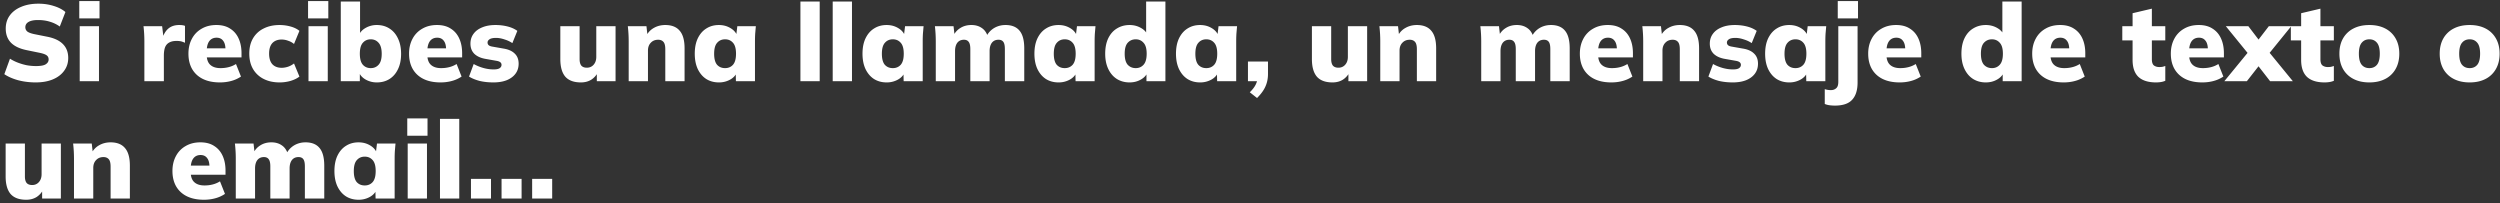 <svg width="554" height="45" viewBox="0 0 554 45" fill="none" xmlns="http://www.w3.org/2000/svg"><rect x="0" y="0" width="554" height="45" fill="#333333" stroke="none"/><path d="M7.92 18.264c-1.36 0-2.656-.16-3.888-.48C2.816 17.448 1.792 17 .96 16.44l1.248-3.432a9.681 9.681 0 001.728.864c.624.24 1.272.432 1.944.576.688.128 1.384.192 2.088.192 1.056 0 1.784-.136 2.184-.408.416-.272.624-.624.624-1.056 0-.384-.136-.68-.408-.888-.272-.224-.784-.416-1.536-.576l-2.928-.6c-1.552-.32-2.712-.872-3.48-1.656-.768-.8-1.152-1.84-1.152-3.12 0-1.12.296-2.088.888-2.904.608-.832 1.456-1.472 2.544-1.92C5.792 1.048 7.064.816 8.52.816c1.2 0 2.328.168 3.384.504 1.056.32 1.92.768 2.592 1.344L13.248 5.88a7.146 7.146 0 00-2.16-1.056c-.8-.256-1.688-.384-2.664-.384-.928 0-1.632.144-2.112.432-.464.272-.696.664-.696 1.176 0 .352.136.656.408.912.288.24.808.44 1.56.6l2.88.576c1.552.304 2.712.848 3.48 1.632.784.784 1.176 1.808 1.176 3.072 0 1.088-.304 2.04-.912 2.856-.592.816-1.424 1.448-2.496 1.896-1.072.448-2.336.672-3.792.672zM17.662 18V5.808h4.272V18h-4.272zm-.096-13.92V.24h4.488v3.84h-4.488zM31.993 18V9.144a29.442 29.442 0 00-.192-3.336h4.128l.456 3.744h-.648c.16-.912.416-1.664.768-2.256.352-.592.792-1.032 1.32-1.32.528-.288 1.152-.432 1.872-.432.336 0 .584.016.744.048.176.016.36.064.552.144V9.48c-.4-.176-.72-.288-.96-.336a4.936 4.936 0 00-.936-.072c-.656 0-1.192.12-1.608.36-.416.224-.72.576-.912 1.056-.176.48-.264 1.096-.264 1.848V18h-4.32zm16.75.264c-2.208 0-3.928-.568-5.16-1.704-1.216-1.136-1.824-2.696-1.824-4.68 0-1.232.256-2.328.768-3.288a5.478 5.478 0 012.16-2.232c.928-.544 2.016-.816 3.264-.816 1.232 0 2.256.272 3.072.816.832.528 1.456 1.264 1.872 2.208.416.928.624 2.008.624 3.24v.912h-8.184v-2.016h5.04l-.408.336c0-.912-.176-1.584-.528-2.016-.336-.448-.816-.672-1.44-.672-.72 0-1.272.272-1.656.816-.368.528-.552 1.328-.552 2.4V12c0 1.072.264 1.856.792 2.352.528.496 1.288.744 2.28.744.64 0 1.24-.072 1.8-.216a5.646 5.646 0 001.632-.696l1.104 2.784a7.098 7.098 0 01-2.112.96c-.8.224-1.648.336-2.544.336zm13.218 0c-1.344 0-2.52-.256-3.528-.768a5.642 5.642 0 01-2.352-2.184c-.56-.96-.84-2.104-.84-3.432 0-1.328.28-2.464.84-3.408a5.488 5.488 0 012.352-2.16c1.008-.512 2.184-.768 3.528-.768.832 0 1.648.112 2.448.336.8.224 1.448.544 1.944.96l-1.2 2.904a3.919 3.919 0 00-1.32-.72 4.095 4.095 0 00-1.416-.264c-.88 0-1.568.264-2.064.792-.48.528-.72 1.304-.72 2.328 0 1.024.24 1.808.72 2.352.496.528 1.184.792 2.064.792.448 0 .92-.08 1.416-.24a4.57 4.57 0 001.32-.72l1.2 2.904c-.512.4-1.168.72-1.968.96a8.78 8.78 0 01-2.424.336zm6.4-.264V5.808h4.273V18h-4.272zm-.095-13.92V.24h4.488v3.84h-4.488zm15.242 14.184a4.957 4.957 0 01-2.544-.672c-.752-.448-1.248-1.04-1.488-1.776h.264V18h-4.224V.336h4.272v7.536H79.5c.272-.704.776-1.264 1.512-1.68a4.921 4.921 0 012.496-.648c1.056 0 1.984.256 2.784.768.816.512 1.448 1.248 1.896 2.208.464.96.696 2.096.696 3.408 0 1.328-.232 2.464-.696 3.408-.448.944-1.08 1.672-1.896 2.184-.8.496-1.728.744-2.784.744zm-1.344-3.168c.704 0 1.28-.248 1.728-.744.464-.496.696-1.304.696-2.424 0-1.12-.232-1.936-.696-2.448-.448-.512-1.024-.768-1.728-.768-.72 0-1.304.256-1.752.768-.448.496-.672 1.304-.672 2.424 0 1.12.224 1.936.672 2.448.448.496 1.032.744 1.752.744zm15.469 3.168c-2.208 0-3.928-.568-5.16-1.704-1.216-1.136-1.824-2.696-1.824-4.68 0-1.232.256-2.328.768-3.288a5.478 5.478 0 012.16-2.232c.928-.544 2.016-.816 3.264-.816 1.232 0 2.256.272 3.072.816.832.528 1.456 1.264 1.872 2.208.416.928.624 2.008.624 3.24v.912h-8.184v-2.016h5.04l-.408.336c0-.912-.176-1.584-.528-2.016-.336-.448-.816-.672-1.44-.672-.72 0-1.272.272-1.656.816-.368.528-.552 1.328-.552 2.4V12c0 1.072.264 1.856.792 2.352.528.496 1.288.744 2.28.744.64 0 1.24-.072 1.8-.216a5.646 5.646 0 001.632-.696l1.104 2.784a7.098 7.098 0 01-2.112.96c-.8.224-1.648.336-2.544.336zm11.73 0c-1.136 0-2.168-.112-3.096-.336-.912-.24-1.688-.56-2.328-.96l1.032-2.784c.624.352 1.32.64 2.088.864.784.224 1.56.336 2.328.336.608 0 1.048-.088 1.32-.264.288-.192.432-.44.432-.744a.706.706 0 00-.264-.576c-.176-.144-.44-.248-.792-.312l-2.592-.456c-1.024-.192-1.824-.568-2.4-1.128-.56-.576-.84-1.32-.84-2.232 0-.832.224-1.552.672-2.16.448-.624 1.088-1.104 1.92-1.44.832-.352 1.816-.528 2.952-.528.928 0 1.808.104 2.64.312.848.208 1.584.536 2.208.984l-1.104 2.712a6.566 6.566 0 00-1.752-.816c-.656-.224-1.272-.336-1.848-.336-.688 0-1.176.104-1.464.312-.288.192-.432.432-.432.72 0 .224.08.416.24.576.16.144.416.248.768.312l2.592.456c1.056.176 1.864.544 2.424 1.104.576.544.864 1.288.864 2.232 0 .88-.24 1.632-.72 2.256-.464.608-1.112 1.08-1.944 1.416-.832.32-1.8.48-2.904.48zm19.366 0c-1.552 0-2.704-.424-3.456-1.272-.736-.864-1.104-2.168-1.104-3.912V5.808h4.272v7.296c0 .64.128 1.12.384 1.44.272.304.68.456 1.224.456.608 0 1.104-.216 1.488-.648.4-.448.6-1.032.6-1.752V5.808h4.272V18h-4.152v-2.184h.36c-.384.784-.904 1.392-1.56 1.824-.656.416-1.432.624-2.328.624zM139.317 18V9.12a29.027 29.027 0 00-.192-3.312h4.128l.24 2.112h-.264c.4-.768.968-1.352 1.704-1.752.736-.416 1.568-.624 2.496-.624 1.424 0 2.488.424 3.192 1.272.72.832 1.08 2.136 1.08 3.912V18h-4.272v-7.08c0-.784-.136-1.328-.408-1.632-.272-.32-.664-.48-1.176-.48-.672 0-1.216.224-1.632.672-.416.432-.624 1.008-.624 1.728V18h-4.272zm19.993.264c-1.056 0-1.984-.248-2.784-.744-.8-.512-1.432-1.248-1.896-2.208-.448-.96-.672-2.096-.672-3.408 0-1.328.224-2.464.672-3.408.464-.96 1.096-1.688 1.896-2.184.8-.512 1.728-.768 2.784-.768.944 0 1.792.224 2.544.672.768.448 1.272 1.032 1.512 1.752h-.24l.264-2.16h4.104a664.45 664.45 0 00-.144 1.656c-.032.56-.048 1.112-.048 1.656V18h-4.224l-.048-2.064h.288c-.24.704-.744 1.272-1.512 1.704a5.07 5.07 0 01-2.496.624zm1.368-3.168c.72 0 1.304-.248 1.752-.744.448-.512.672-1.328.672-2.448 0-1.12-.224-1.928-.672-2.424-.448-.512-1.032-.768-1.752-.768s-1.304.256-1.752.768c-.448.496-.672 1.304-.672 2.424 0 1.12.216 1.936.648 2.448.448.496 1.04.744 1.776.744zM177.373 18V.336h4.272V18h-4.272zm7.154 0V.336h4.272V18h-4.272zm11.954.264c-1.056 0-1.984-.248-2.784-.744-.8-.512-1.432-1.248-1.896-2.208-.448-.96-.672-2.096-.672-3.408 0-1.328.224-2.464.672-3.408.464-.96 1.096-1.688 1.896-2.184.8-.512 1.728-.768 2.784-.768.944 0 1.792.224 2.544.672.768.448 1.272 1.032 1.512 1.752h-.24l.264-2.16h4.104a664.45 664.45 0 00-.144 1.656c-.032.56-.048 1.112-.048 1.656V18h-4.224l-.048-2.064h.288c-.24.704-.744 1.272-1.512 1.704a5.07 5.07 0 01-2.496.624zm1.368-3.168c.72 0 1.304-.248 1.752-.744.448-.512.672-1.328.672-2.448 0-1.12-.224-1.928-.672-2.424-.448-.512-1.032-.768-1.752-.768s-1.304.256-1.752.768c-.448.496-.672 1.304-.672 2.424 0 1.12.216 1.936.648 2.448.448.496 1.04.744 1.776.744zM207.367 18V9.12a29.027 29.027 0 00-.192-3.312h4.128l.24 2.112h-.264a3.982 3.982 0 011.56-1.728c.688-.432 1.496-.648 2.424-.648.896 0 1.656.216 2.28.648.64.416 1.104 1.08 1.392 1.992h-.408c.4-.832.976-1.48 1.728-1.944.768-.464 1.624-.696 2.568-.696 1.392 0 2.432.424 3.12 1.272.688.832 1.032 2.136 1.032 3.912V18h-4.296v-7.128c0-.752-.112-1.28-.336-1.584-.224-.32-.584-.48-1.08-.48-.624 0-1.112.224-1.464.672-.336.448-.504 1.064-.504 1.848V18h-4.272v-7.128c0-.752-.12-1.28-.36-1.584-.224-.32-.576-.48-1.056-.48-.624 0-1.112.224-1.464.672-.336.448-.504 1.064-.504 1.848V18h-4.272zm27.211.264c-1.056 0-1.984-.248-2.784-.744-.8-.512-1.432-1.248-1.896-2.208-.448-.96-.672-2.096-.672-3.408 0-1.328.224-2.464.672-3.408.464-.96 1.096-1.688 1.896-2.184.8-.512 1.728-.768 2.784-.768.944 0 1.792.224 2.544.672.768.448 1.272 1.032 1.512 1.752h-.24l.264-2.16h4.104a664.45 664.45 0 00-.144 1.656c-.032.56-.048 1.112-.048 1.656V18h-4.224l-.048-2.064h.288c-.24.704-.744 1.272-1.512 1.704a5.07 5.07 0 01-2.496.624zm1.368-3.168c.72 0 1.304-.248 1.752-.744.448-.512.672-1.328.672-2.448 0-1.12-.224-1.928-.672-2.424-.448-.512-1.032-.768-1.752-.768s-1.304.256-1.752.768c-.448.496-.672 1.304-.672 2.424 0 1.12.216 1.936.648 2.448.448.496 1.04.744 1.776.744zm14.366 3.168c-1.04 0-1.968-.248-2.784-.744-.816-.512-1.456-1.248-1.92-2.208-.464-.96-.696-2.096-.696-3.408 0-1.328.224-2.464.672-3.408.464-.96 1.104-1.688 1.92-2.184.832-.512 1.768-.768 2.808-.768.928 0 1.768.216 2.52.648.752.416 1.256.976 1.512 1.68h-.36V.336h4.272V18h-4.2v-2.184h.312c-.224.736-.72 1.328-1.488 1.776-.752.448-1.608.672-2.568.672zm1.368-3.168c.704 0 1.28-.248 1.728-.744.464-.512.696-1.328.696-2.448 0-1.12-.232-1.928-.696-2.424-.448-.512-1.024-.768-1.728-.768-.72 0-1.312.256-1.776.768-.448.496-.672 1.304-.672 2.424 0 1.12.224 1.936.672 2.448.464.496 1.056.744 1.776.744zm14.269 3.168c-1.056 0-1.984-.248-2.784-.744-.8-.512-1.432-1.248-1.896-2.208-.448-.96-.672-2.096-.672-3.408 0-1.328.224-2.464.672-3.408.464-.96 1.096-1.688 1.896-2.184.8-.512 1.728-.768 2.784-.768.944 0 1.792.224 2.544.672.768.448 1.272 1.032 1.512 1.752h-.24l.264-2.16h4.104a664.45 664.45 0 00-.144 1.656c-.032.56-.048 1.112-.048 1.656V18h-4.224l-.048-2.064h.288c-.24.704-.744 1.272-1.512 1.704a5.07 5.07 0 01-2.496.624zm1.368-3.168c.72 0 1.304-.248 1.752-.744.448-.512.672-1.328.672-2.448 0-1.12-.224-1.928-.672-2.424-.448-.512-1.032-.768-1.752-.768s-1.304.256-1.752.768c-.448.496-.672 1.304-.672 2.424 0 1.12.216 1.936.648 2.448.448.496 1.04.744 1.776.744zm11.245 6.624l-1.608-1.272c.624-.608 1.064-1.184 1.32-1.728a3.864 3.864 0 00.408-1.752l.912 1.032h-3.048v-4.368h4.44v2.76c0 1.008-.184 1.92-.552 2.736-.352.832-.976 1.696-1.872 2.592zm16.717-3.456c-1.552 0-2.704-.424-3.456-1.272-.736-.864-1.104-2.168-1.104-3.912V5.808h4.272v7.296c0 .64.128 1.12.384 1.44.272.304.68.456 1.224.456.608 0 1.104-.216 1.488-.648.4-.448.6-1.032.6-1.752V5.808h4.272V18h-4.152v-2.184h.36c-.384.784-.904 1.392-1.56 1.824-.656.416-1.432.624-2.328.624zM305.867 18V9.12a29.027 29.027 0 00-.192-3.312h4.128l.24 2.112h-.264c.4-.768.968-1.352 1.704-1.752.736-.416 1.568-.624 2.496-.624 1.424 0 2.488.424 3.192 1.272.72.832 1.08 2.136 1.08 3.912V18h-4.272v-7.08c0-.784-.136-1.328-.408-1.632-.272-.32-.664-.48-1.176-.48-.672 0-1.216.224-1.632.672-.416.432-.624 1.008-.624 1.728V18h-4.272zm22.371 0V9.12a29.027 29.027 0 00-.192-3.312h4.128l.24 2.112h-.264a3.982 3.982 0 011.56-1.728c.688-.432 1.496-.648 2.424-.648.896 0 1.656.216 2.28.648.64.416 1.104 1.08 1.392 1.992h-.408c.4-.832.976-1.48 1.728-1.944.768-.464 1.624-.696 2.568-.696 1.392 0 2.432.424 3.12 1.272.688.832 1.032 2.136 1.032 3.912V18h-4.296v-7.128c0-.752-.112-1.28-.336-1.584-.224-.32-.584-.48-1.08-.48-.624 0-1.112.224-1.464.672-.336.448-.504 1.064-.504 1.848V18h-4.272v-7.128c0-.752-.12-1.28-.36-1.584-.224-.32-.576-.48-1.056-.48-.624 0-1.112.224-1.464.672-.336.448-.504 1.064-.504 1.848V18h-4.272zm28.843.264c-2.208 0-3.928-.568-5.16-1.704-1.216-1.136-1.824-2.696-1.824-4.68 0-1.232.256-2.328.768-3.288a5.478 5.478 0 012.16-2.232c.928-.544 2.016-.816 3.264-.816 1.232 0 2.256.272 3.072.816.832.528 1.456 1.264 1.872 2.208.416.928.624 2.008.624 3.24v.912h-8.184v-2.016h5.04l-.408.336c0-.912-.176-1.584-.528-2.016-.336-.448-.816-.672-1.44-.672-.72 0-1.272.272-1.656.816-.368.528-.552 1.328-.552 2.4V12c0 1.072.264 1.856.792 2.352.528.496 1.288.744 2.28.744.64 0 1.24-.072 1.8-.216a5.646 5.646 0 001.632-.696l1.104 2.784a7.098 7.098 0 01-2.112.96c-.8.224-1.648.336-2.544.336zm7.051-.264V9.12a29.027 29.027 0 00-.192-3.312h4.128l.24 2.112h-.264c.4-.768.968-1.352 1.704-1.752.736-.416 1.568-.624 2.496-.624 1.424 0 2.488.424 3.192 1.272.72.832 1.08 2.136 1.08 3.912V18h-4.272v-7.08c0-.784-.136-1.328-.408-1.632-.272-.32-.664-.48-1.176-.48-.672 0-1.216.224-1.632.672-.416.432-.624 1.008-.624 1.728V18h-4.272zm19.873.264c-1.136 0-2.168-.112-3.096-.336-.912-.24-1.688-.56-2.328-.96l1.032-2.784c.624.352 1.32.64 2.088.864.784.224 1.56.336 2.328.336.608 0 1.048-.088 1.32-.264.288-.192.432-.44.432-.744a.706.706 0 00-.264-.576c-.176-.144-.44-.248-.792-.312l-2.592-.456c-1.024-.192-1.824-.568-2.4-1.128-.56-.576-.84-1.32-.84-2.232 0-.832.224-1.552.672-2.16.448-.624 1.088-1.104 1.92-1.44.832-.352 1.816-.528 2.952-.528.928 0 1.808.104 2.64.312.848.208 1.584.536 2.208.984l-1.104 2.712a6.566 6.566 0 00-1.752-.816c-.656-.224-1.272-.336-1.848-.336-.688 0-1.176.104-1.464.312-.288.192-.432.432-.432.72 0 .224.08.416.24.576.16.144.416.248.768.312l2.592.456c1.056.176 1.864.544 2.424 1.104.576.544.864 1.288.864 2.232 0 .88-.24 1.632-.72 2.256-.464.608-1.112 1.08-1.944 1.416-.832.32-1.8.48-2.904.48zm12.5 0c-1.056 0-1.984-.248-2.784-.744-.8-.512-1.432-1.248-1.896-2.208-.448-.96-.672-2.096-.672-3.408 0-1.328.224-2.464.672-3.408.464-.96 1.096-1.688 1.896-2.184.8-.512 1.728-.768 2.784-.768.944 0 1.792.224 2.544.672.768.448 1.272 1.032 1.512 1.752h-.24l.264-2.16h4.104a664.45 664.45 0 00-.144 1.656c-.032.56-.048 1.112-.048 1.656V18h-4.224l-.048-2.064h.288c-.24.704-.744 1.272-1.512 1.704a5.07 5.07 0 01-2.496.624zm1.368-3.168c.72 0 1.304-.248 1.752-.744.448-.512.672-1.328.672-2.448 0-1.12-.224-1.928-.672-2.424-.448-.512-1.032-.768-1.752-.768s-1.304.256-1.752.768c-.448.496-.672 1.304-.672 2.424 0 1.12.216 1.936.648 2.448.448.496 1.04.744 1.776.744zm8.75 8.304c-.384 0-.768-.024-1.152-.072a4.316 4.316 0 01-1.104-.288v-3.288c.24.08.472.136.696.168.208.032.432.048.672.048.464 0 .848-.136 1.152-.408.32-.256.48-.728.48-1.416V5.808h4.272v12.48c0 1.68-.4 2.952-1.2 3.816-.784.864-2.056 1.296-3.816 1.296zm.624-19.32V.24h4.488v3.84h-4.488zm13.73 14.184c-2.208 0-3.928-.568-5.16-1.704-1.216-1.136-1.824-2.696-1.824-4.68 0-1.232.256-2.328.768-3.288a5.478 5.478 0 012.16-2.232c.928-.544 2.016-.816 3.264-.816 1.232 0 2.256.272 3.072.816.832.528 1.456 1.264 1.872 2.208.416.928.624 2.008.624 3.24v.912h-8.184v-2.016h5.04l-.408.336c0-.912-.176-1.584-.528-2.016-.336-.448-.816-.672-1.44-.672-.72 0-1.272.272-1.656.816-.368.528-.552 1.328-.552 2.4V12c0 1.072.264 1.856.792 2.352.528.496 1.288.744 2.28.744.64 0 1.24-.072 1.8-.216a5.646 5.646 0 001.632-.696l1.104 2.784a7.098 7.098 0 01-2.112.96c-.8.224-1.648.336-2.544.336zm19.075 0c-1.04 0-1.968-.248-2.784-.744-.816-.512-1.456-1.248-1.92-2.208-.464-.96-.696-2.096-.696-3.408 0-1.328.224-2.464.672-3.408.464-.96 1.104-1.688 1.92-2.184.832-.512 1.768-.768 2.808-.768.928 0 1.768.216 2.52.648.752.416 1.256.976 1.512 1.68h-.36V.336h4.272V18h-4.2v-2.184h.312c-.224.736-.72 1.328-1.488 1.776-.752.448-1.608.672-2.568.672zm1.368-3.168c.704 0 1.28-.248 1.728-.744.464-.512.696-1.328.696-2.448 0-1.12-.232-1.928-.696-2.424-.448-.512-1.024-.768-1.728-.768-.72 0-1.312.256-1.776.768-.448.496-.672 1.304-.672 2.424 0 1.12.224 1.936.672 2.448.464.496 1.056.744 1.776.744zm15.902 3.168c-2.208 0-3.928-.568-5.16-1.704-1.216-1.136-1.824-2.696-1.824-4.68 0-1.232.256-2.328.768-3.288a5.478 5.478 0 012.16-2.232c.928-.544 2.016-.816 3.264-.816 1.232 0 2.256.272 3.072.816.832.528 1.456 1.264 1.872 2.208.416.928.624 2.008.624 3.24v.912h-8.184v-2.016h5.04l-.408.336c0-.912-.176-1.584-.528-2.016-.336-.448-.816-.672-1.44-.672-.72 0-1.272.272-1.656.816-.368.528-.552 1.328-.552 2.4V12c0 1.072.264 1.856.792 2.352.528.496 1.288.744 2.28.744.64 0 1.24-.072 1.8-.216a5.646 5.646 0 001.632-.696l1.104 2.784a7.098 7.098 0 01-2.112.96c-.8.224-1.648.336-2.544.336zm20.467 0c-1.728 0-3.032-.408-3.912-1.224-.864-.832-1.296-2.088-1.296-3.768v-4.32h-2.28V5.808h2.28v-2.88l4.272-1.008v3.888h2.976v3.144h-2.976v4.152c0 .704.16 1.176.48 1.416.32.224.704.336 1.152.336.272 0 .504-.016.696-.048.208-.048.424-.112.648-.192v3.288c-.352.144-.704.24-1.056.288a6.955 6.955 0 01-.984.072zm10.253 0c-2.208 0-3.928-.568-5.16-1.704-1.216-1.136-1.824-2.696-1.824-4.68 0-1.232.256-2.328.768-3.288a5.478 5.478 0 012.16-2.232c.928-.544 2.016-.816 3.264-.816 1.232 0 2.256.272 3.072.816.832.528 1.456 1.264 1.872 2.208.416.928.624 2.008.624 3.24v.912h-8.184v-2.016h5.04l-.408.336c0-.912-.176-1.584-.528-2.016-.336-.448-.816-.672-1.44-.672-.72 0-1.272.272-1.656.816-.368.528-.552 1.328-.552 2.4V12c0 1.072.264 1.856.792 2.352.528.496 1.288.744 2.28.744.64 0 1.24-.072 1.8-.216a5.646 5.646 0 001.632-.696l1.104 2.784a7.098 7.098 0 01-2.112.96c-.8.224-1.648.336-2.544.336zm4.866-.264l5.904-7.2v1.848l-5.568-6.84h4.992l3.024 3.96h-1.536l3.048-3.96h4.968l-5.568 6.864v-1.92L508.1 18h-5.04l-3.336-4.296h1.536L497.9 18h-4.992zm22.234.264c-1.728 0-3.032-.408-3.912-1.224-.864-.832-1.296-2.088-1.296-3.768v-4.32h-2.28V5.808h2.28v-2.88l4.272-1.008v3.888h2.976v3.144h-2.976v4.152c0 .704.16 1.176.48 1.416.32.224.704.336 1.152.336.272 0 .504-.016.696-.048.208-.048.424-.112.648-.192v3.288c-.352.144-.704.24-1.056.288a6.955 6.955 0 01-.984.072zm9.917 0c-1.36 0-2.536-.256-3.528-.768a5.52 5.52 0 01-2.304-2.184c-.544-.96-.816-2.096-.816-3.408 0-1.328.272-2.464.816-3.408a5.52 5.52 0 012.304-2.184c.992-.512 2.168-.768 3.528-.768 1.344 0 2.512.256 3.504.768a5.478 5.478 0 012.304 2.208c.544.944.816 2.072.816 3.384 0 1.296-.272 2.424-.816 3.384a5.478 5.478 0 01-2.304 2.208c-.992.512-2.16.768-3.504.768zm0-3.168c.704 0 1.264-.248 1.68-.744.416-.512.624-1.328.624-2.448 0-1.12-.208-1.928-.624-2.424-.416-.512-.976-.768-1.68-.768-.72 0-1.288.256-1.704.768-.416.496-.624 1.304-.624 2.424 0 1.12.208 1.936.624 2.448.416.496.984.744 1.704.744zm22.229 3.168c-1.36 0-2.536-.256-3.528-.768a5.52 5.52 0 01-2.304-2.184c-.544-.96-.816-2.096-.816-3.408 0-1.328.272-2.464.816-3.408a5.52 5.52 0 012.304-2.184c.992-.512 2.168-.768 3.528-.768 1.344 0 2.512.256 3.504.768a5.478 5.478 0 012.304 2.208c.544.944.816 2.072.816 3.384 0 1.296-.272 2.424-.816 3.384a5.478 5.478 0 01-2.304 2.208c-.992.512-2.16.768-3.504.768zm0-3.168c.704 0 1.264-.248 1.68-.744.416-.512.624-1.328.624-2.448 0-1.12-.208-1.928-.624-2.424-.416-.512-.976-.768-1.68-.768-.72 0-1.288.256-1.704.768-.416.496-.624 1.304-.624 2.424 0 1.12.208 1.936.624 2.448.416.496.984.744 1.704.744zM5.808 44.264c-1.552 0-2.704-.424-3.456-1.272-.736-.864-1.104-2.168-1.104-3.912v-7.272H5.52v7.296c0 .64.128 1.12.384 1.44.272.304.68.456 1.224.456.608 0 1.104-.216 1.488-.648.4-.448.6-1.032.6-1.752v-6.792h4.272V44H9.336v-2.184h.36c-.384.784-.904 1.392-1.56 1.824-.656.416-1.432.624-2.328.624zM16.396 44v-8.88a29.027 29.027 0 00-.192-3.312h4.128l.24 2.112h-.264c.4-.768.968-1.352 1.704-1.752.736-.416 1.568-.624 2.496-.624 1.424 0 2.488.424 3.192 1.272.72.832 1.08 2.136 1.08 3.912V44h-4.272v-7.08c0-.784-.136-1.328-.408-1.632-.272-.32-.664-.48-1.176-.48-.672 0-1.216.224-1.632.672-.416.432-.624 1.008-.624 1.728V44h-4.272zm28.803.264c-2.208 0-3.928-.568-5.16-1.704-1.216-1.136-1.824-2.696-1.824-4.68 0-1.232.256-2.328.768-3.288a5.478 5.478 0 012.16-2.232c.928-.544 2.016-.816 3.264-.816 1.232 0 2.256.272 3.072.816.832.528 1.456 1.264 1.872 2.208.416.928.624 2.008.624 3.24v.912H41.79v-2.016h5.04l-.408.336c0-.912-.176-1.584-.528-2.016-.336-.448-.816-.672-1.44-.672-.72 0-1.272.272-1.656.816-.368.528-.552 1.328-.552 2.4V38c0 1.072.264 1.856.792 2.352.528.496 1.288.744 2.28.744.64 0 1.24-.072 1.8-.216a5.646 5.646 0 001.632-.696l1.104 2.784a7.098 7.098 0 01-2.112.96c-.8.224-1.648.336-2.544.336zm7.05-.264v-8.88a29.027 29.027 0 00-.192-3.312h4.128l.24 2.112h-.264a3.982 3.982 0 011.56-1.728c.688-.432 1.496-.648 2.424-.648.896 0 1.656.216 2.28.648.64.416 1.104 1.08 1.392 1.992h-.408c.4-.832.976-1.48 1.728-1.944.768-.464 1.624-.696 2.568-.696 1.392 0 2.432.424 3.12 1.272.688.832 1.032 2.136 1.032 3.912V44H67.56v-7.128c0-.752-.112-1.28-.336-1.584-.224-.32-.584-.48-1.08-.48-.624 0-1.112.224-1.464.672-.336.448-.504 1.064-.504 1.848V44h-4.272v-7.128c0-.752-.12-1.28-.36-1.584-.224-.32-.576-.48-1.056-.48-.624 0-1.112.224-1.464.672-.336.448-.504 1.064-.504 1.848V44h-4.272zm27.212.264c-1.056 0-1.984-.248-2.784-.744-.8-.512-1.432-1.248-1.896-2.208-.448-.96-.672-2.096-.672-3.408 0-1.328.224-2.464.672-3.408.464-.96 1.096-1.688 1.896-2.184.8-.512 1.728-.768 2.784-.768.944 0 1.792.224 2.544.672.768.448 1.272 1.032 1.512 1.752h-.24l.264-2.16h4.104a664.45 664.45 0 00-.144 1.656c-.032.56-.048 1.112-.048 1.656V44h-4.224l-.048-2.064h.288c-.24.704-.744 1.272-1.512 1.704a5.07 5.07 0 01-2.496.624zm1.368-3.168c.72 0 1.304-.248 1.752-.744.448-.512.672-1.328.672-2.448 0-1.12-.224-1.928-.672-2.424-.448-.512-1.032-.768-1.752-.768s-1.304.256-1.752.768c-.448.496-.672 1.304-.672 2.424 0 1.12.216 1.936.648 2.448.448.496 1.04.744 1.776.744zM90.346 44V31.808h4.272V44h-4.272zm-.096-13.92v-3.84h4.488v3.84H90.25zM97.5 44V26.336h4.272V44H97.5zm6.866 0v-4.368h4.44V44h-4.44zm6.779 0v-4.368h4.44V44h-4.44zm6.779 0v-4.368h4.44V44h-4.44z" fill="#fff"/></svg>